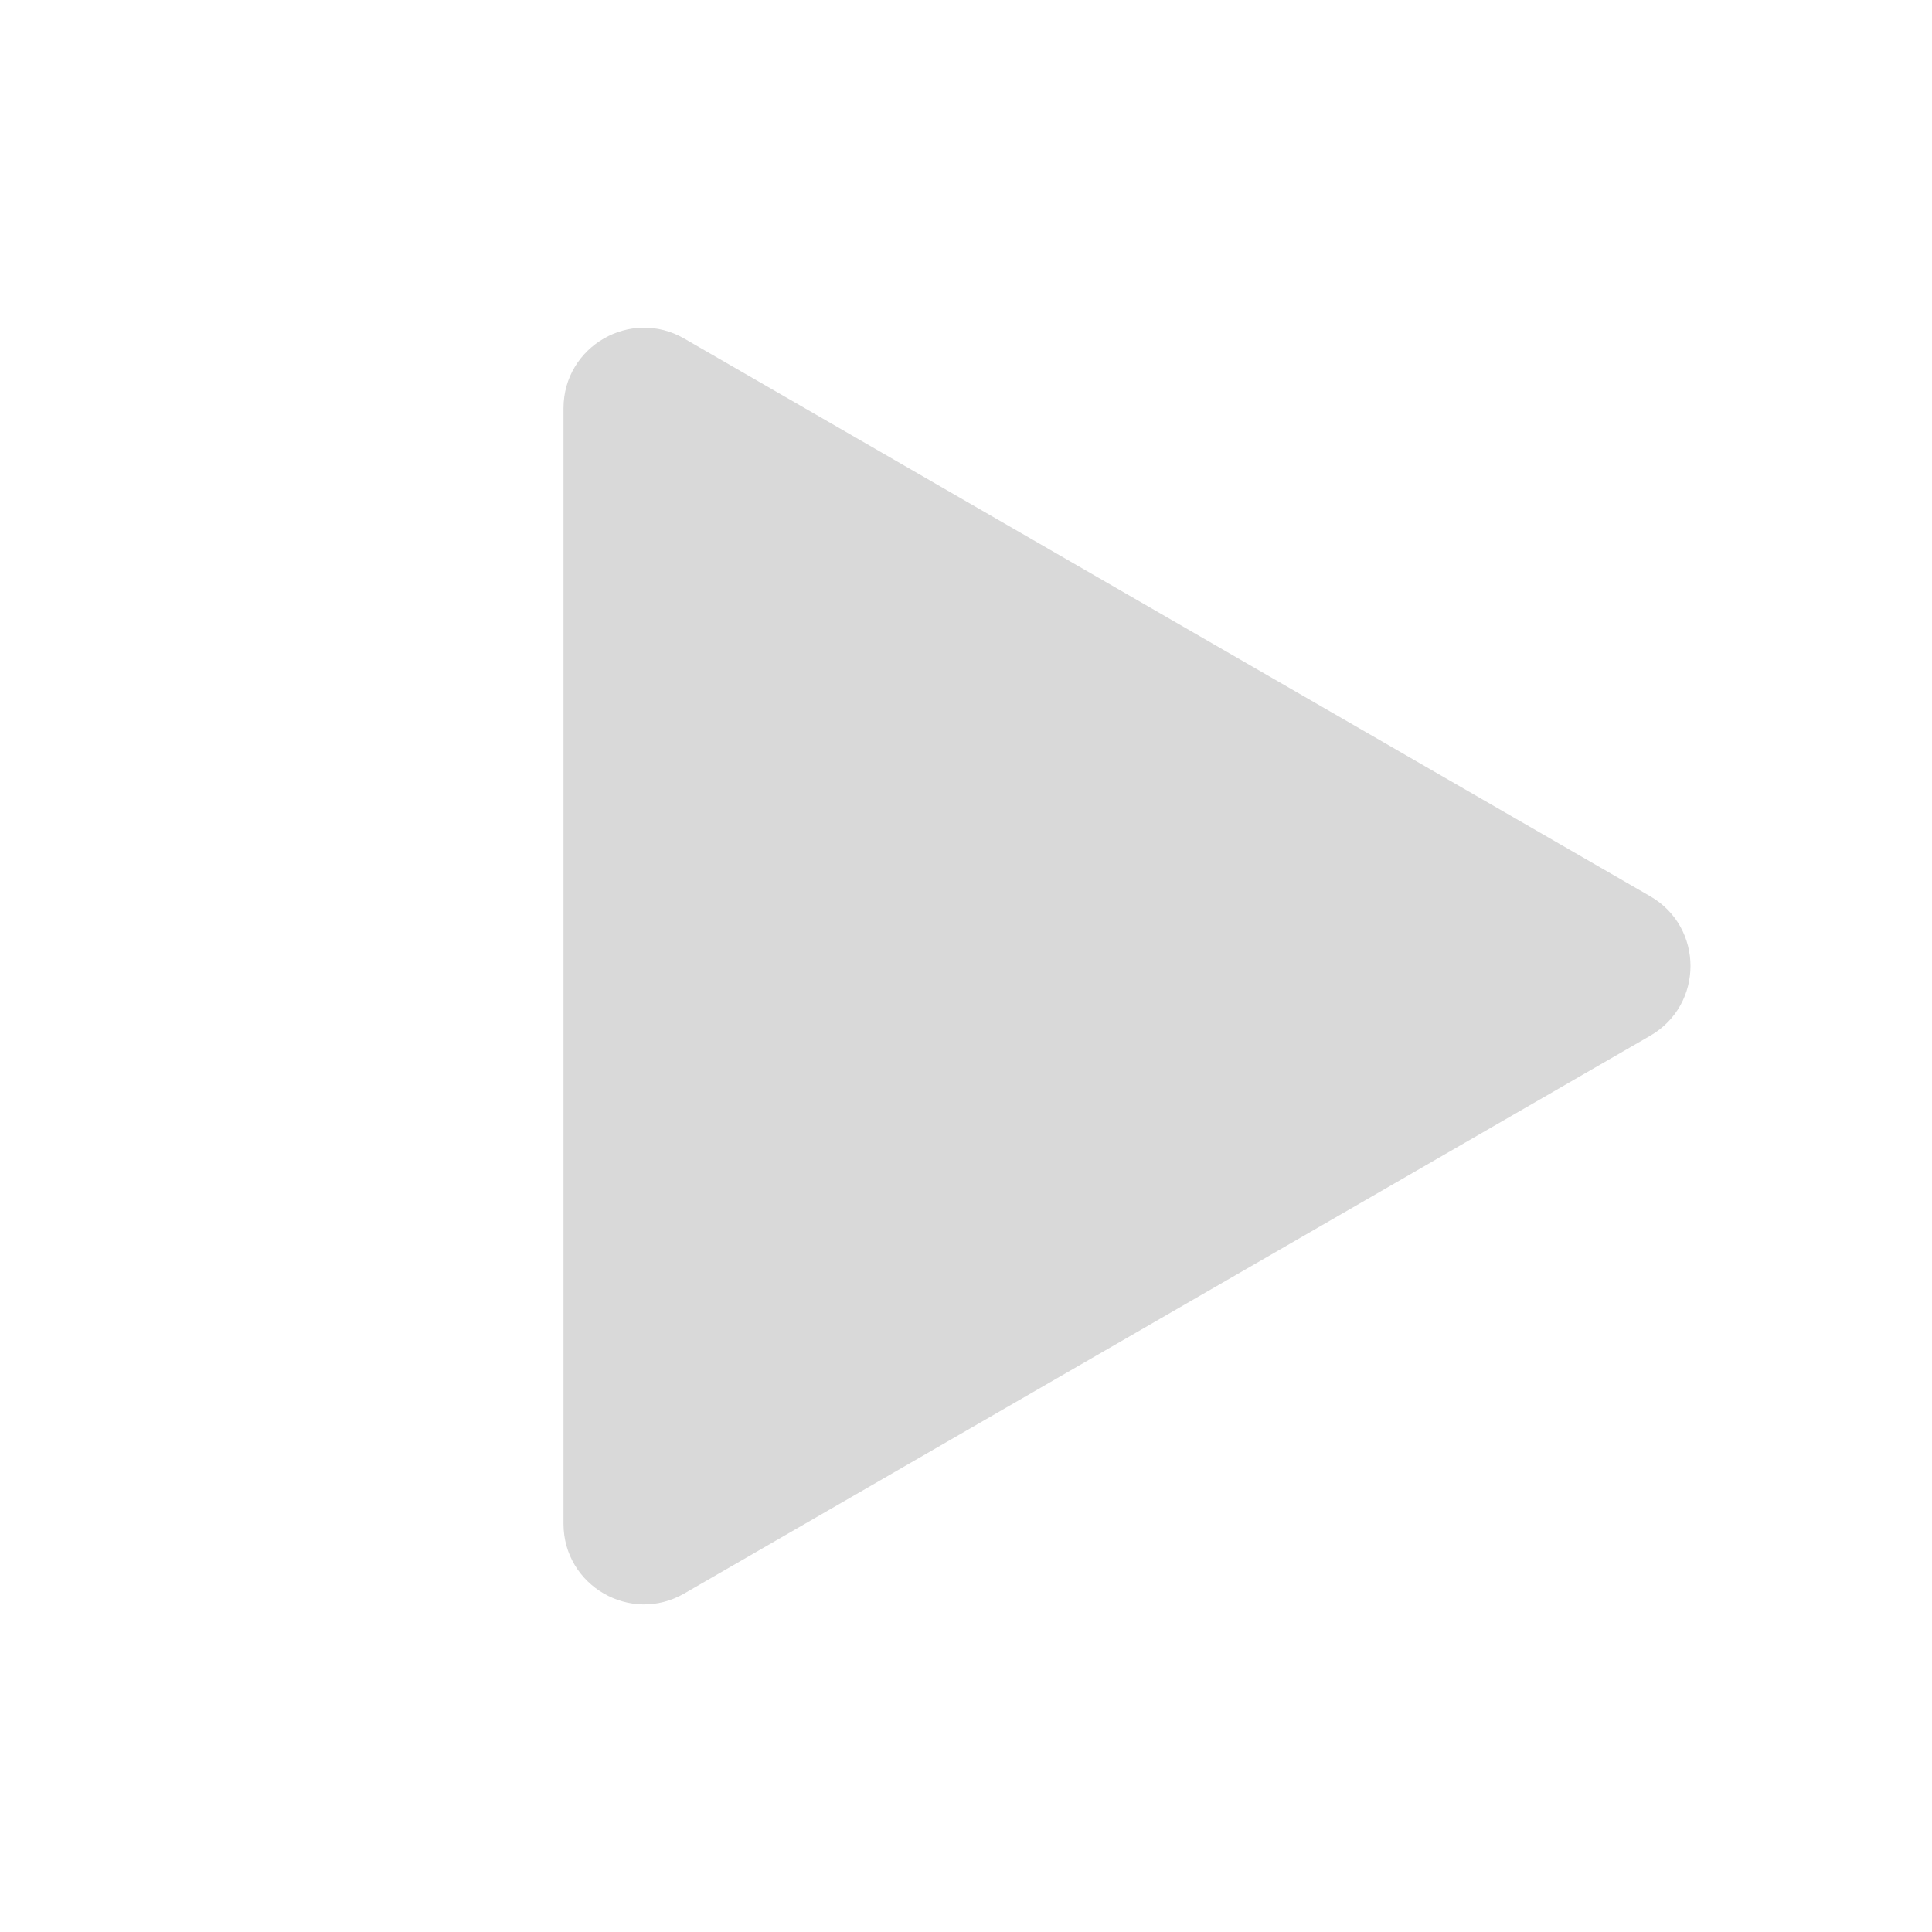 <svg xmlns="http://www.w3.org/2000/svg" width="48" height="48" fill="none" viewBox="0 0 48 48">
  <path fill="#D9D9D9" d="M41 22.268c1.333.77 1.333 2.694 0 3.464L17 39.59c-1.333.77-3-.193-3-1.733V10.144c0-1.54 1.667-2.502 3-1.732l24 13.856Z"/>
</svg>
